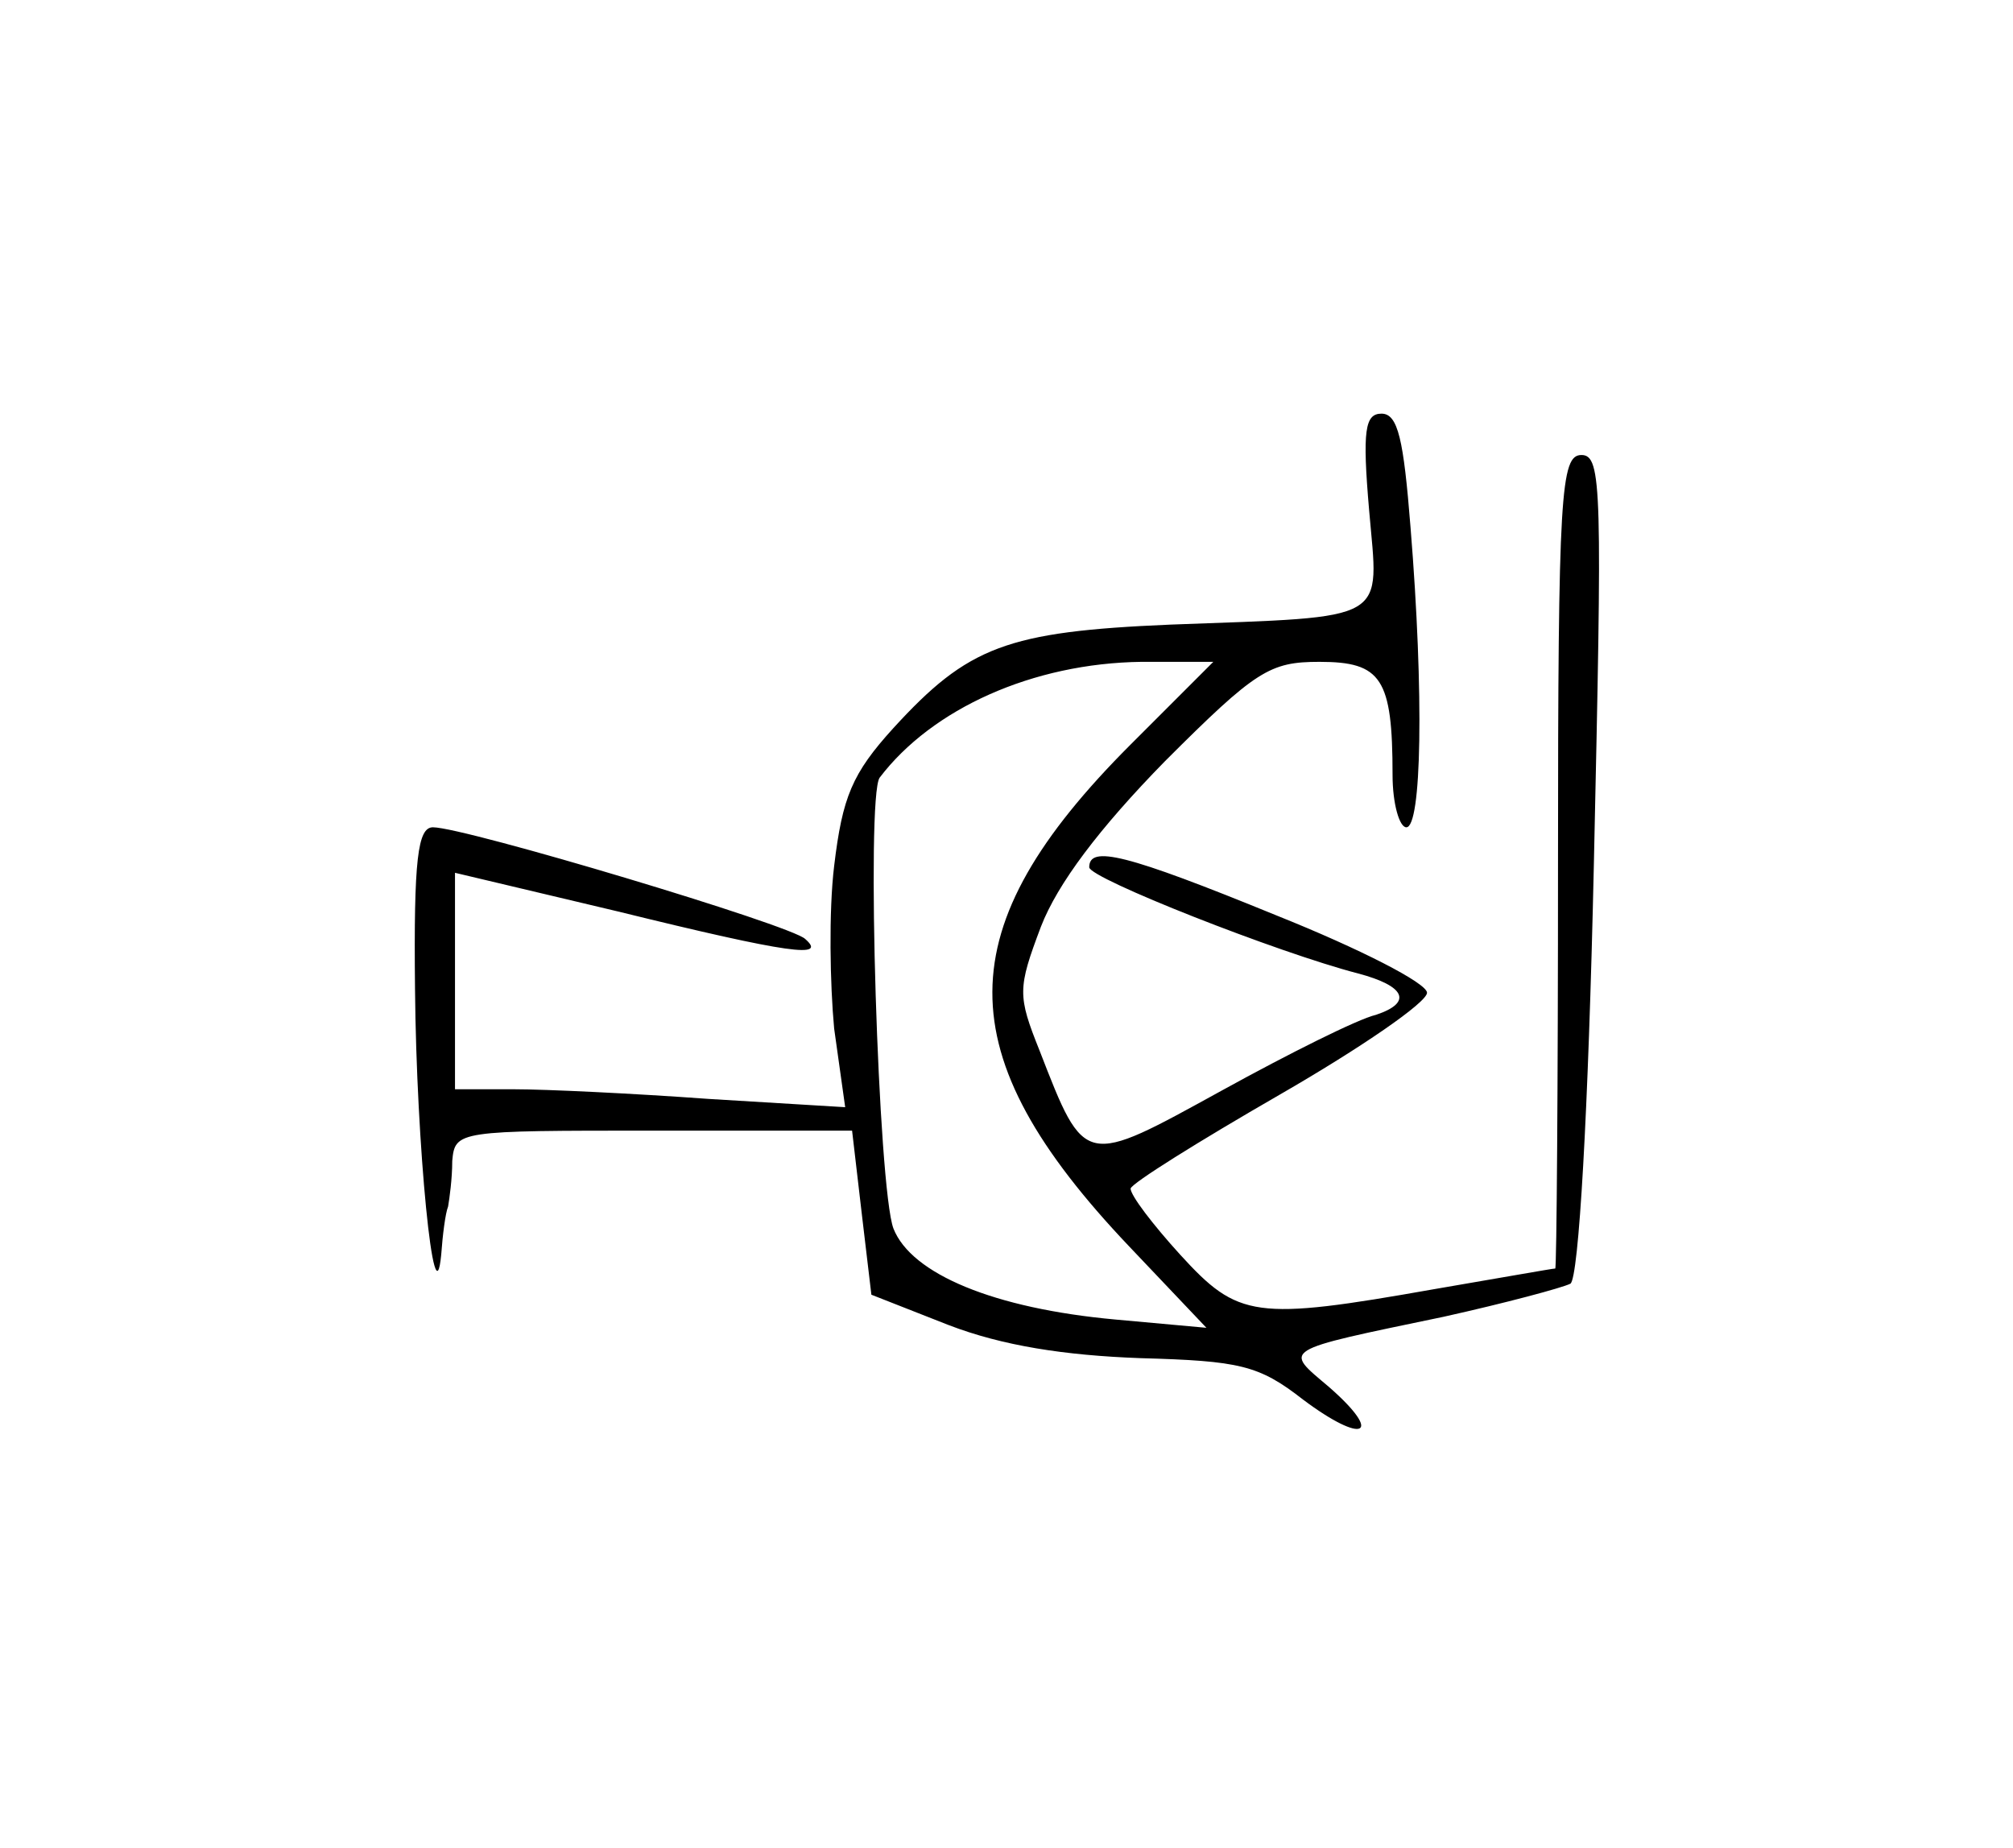 <?xml version="1.0" standalone="no"?>
<!DOCTYPE svg PUBLIC "-//W3C//DTD SVG 20010904//EN"
 "http://www.w3.org/TR/2001/REC-SVG-20010904/DTD/svg10.dtd">
<svg version="1.0" xmlns="http://www.w3.org/2000/svg"
 width="146pt" height="134pt" viewBox="0 0 146 134"
 preserveAspectRatio="xMidYMid meet">
<g transform="translate(0,134) scale(0.1,-0.1)"
fill="#000000" stroke="none">
<path d="M993 970 c7 -82 17 -77 -144 -83 -119 -5 -147 -16 -201 -75 -30 -33
-37 -50 -43 -100 -4 -33 -3 -86 0 -118 l8 -57 -99 6 c-55 4 -118 7 -141 7
l-43 0 0 79 0 78 118 -28 c126 -31 152 -34 136 -20 -10 10 -247 81 -270 81
-11 0 -14 -23 -13 -117 1 -114 14 -245 19 -193 1 14 3 30 5 35 1 6 3 20 3 33
2 22 4 22 146 22 l144 0 7 -60 7 -59 56 -22 c39 -15 84 -22 139 -24 72 -2 86
-5 118 -30 44 -33 59 -26 19 9 -33 28 -37 26 83 51 45 10 86 21 92 24 6 4 13
123 17 304 6 272 6 297 -9 297 -15 0 -17 -27 -17 -295 0 -162 -1 -295 -2 -295
-2 0 -41 -7 -88 -15 -130 -23 -142 -21 -184 25 -20 22 -36 43 -36 48 1 4 49
34 108 68 59 34 107 67 107 74 0 7 -49 32 -109 56 -110 45 -136 51 -136 35 0
-8 137 -62 195 -77 34 -9 40 -21 13 -30 -13 -3 -63 -28 -112 -55 -100 -55 -99
-56 -132 29 -16 40 -16 45 1 90 12 31 42 71 90 120 66 66 76 72 112 72 45 0
53 -12 53 -82 0 -21 5 -38 10 -38 11 0 13 95 3 218 -5 63 -9 82 -21 82 -12 0
-14 -12 -9 -70z m-173 -170 c-133 -133 -134 -224 -1 -364 l56 -59 -66 6 c-88
8 -148 33 -161 66 -11 29 -20 313 -10 327 38 50 111 83 190 84 l52 0 -60 -60z"/>
</g>
</svg>
